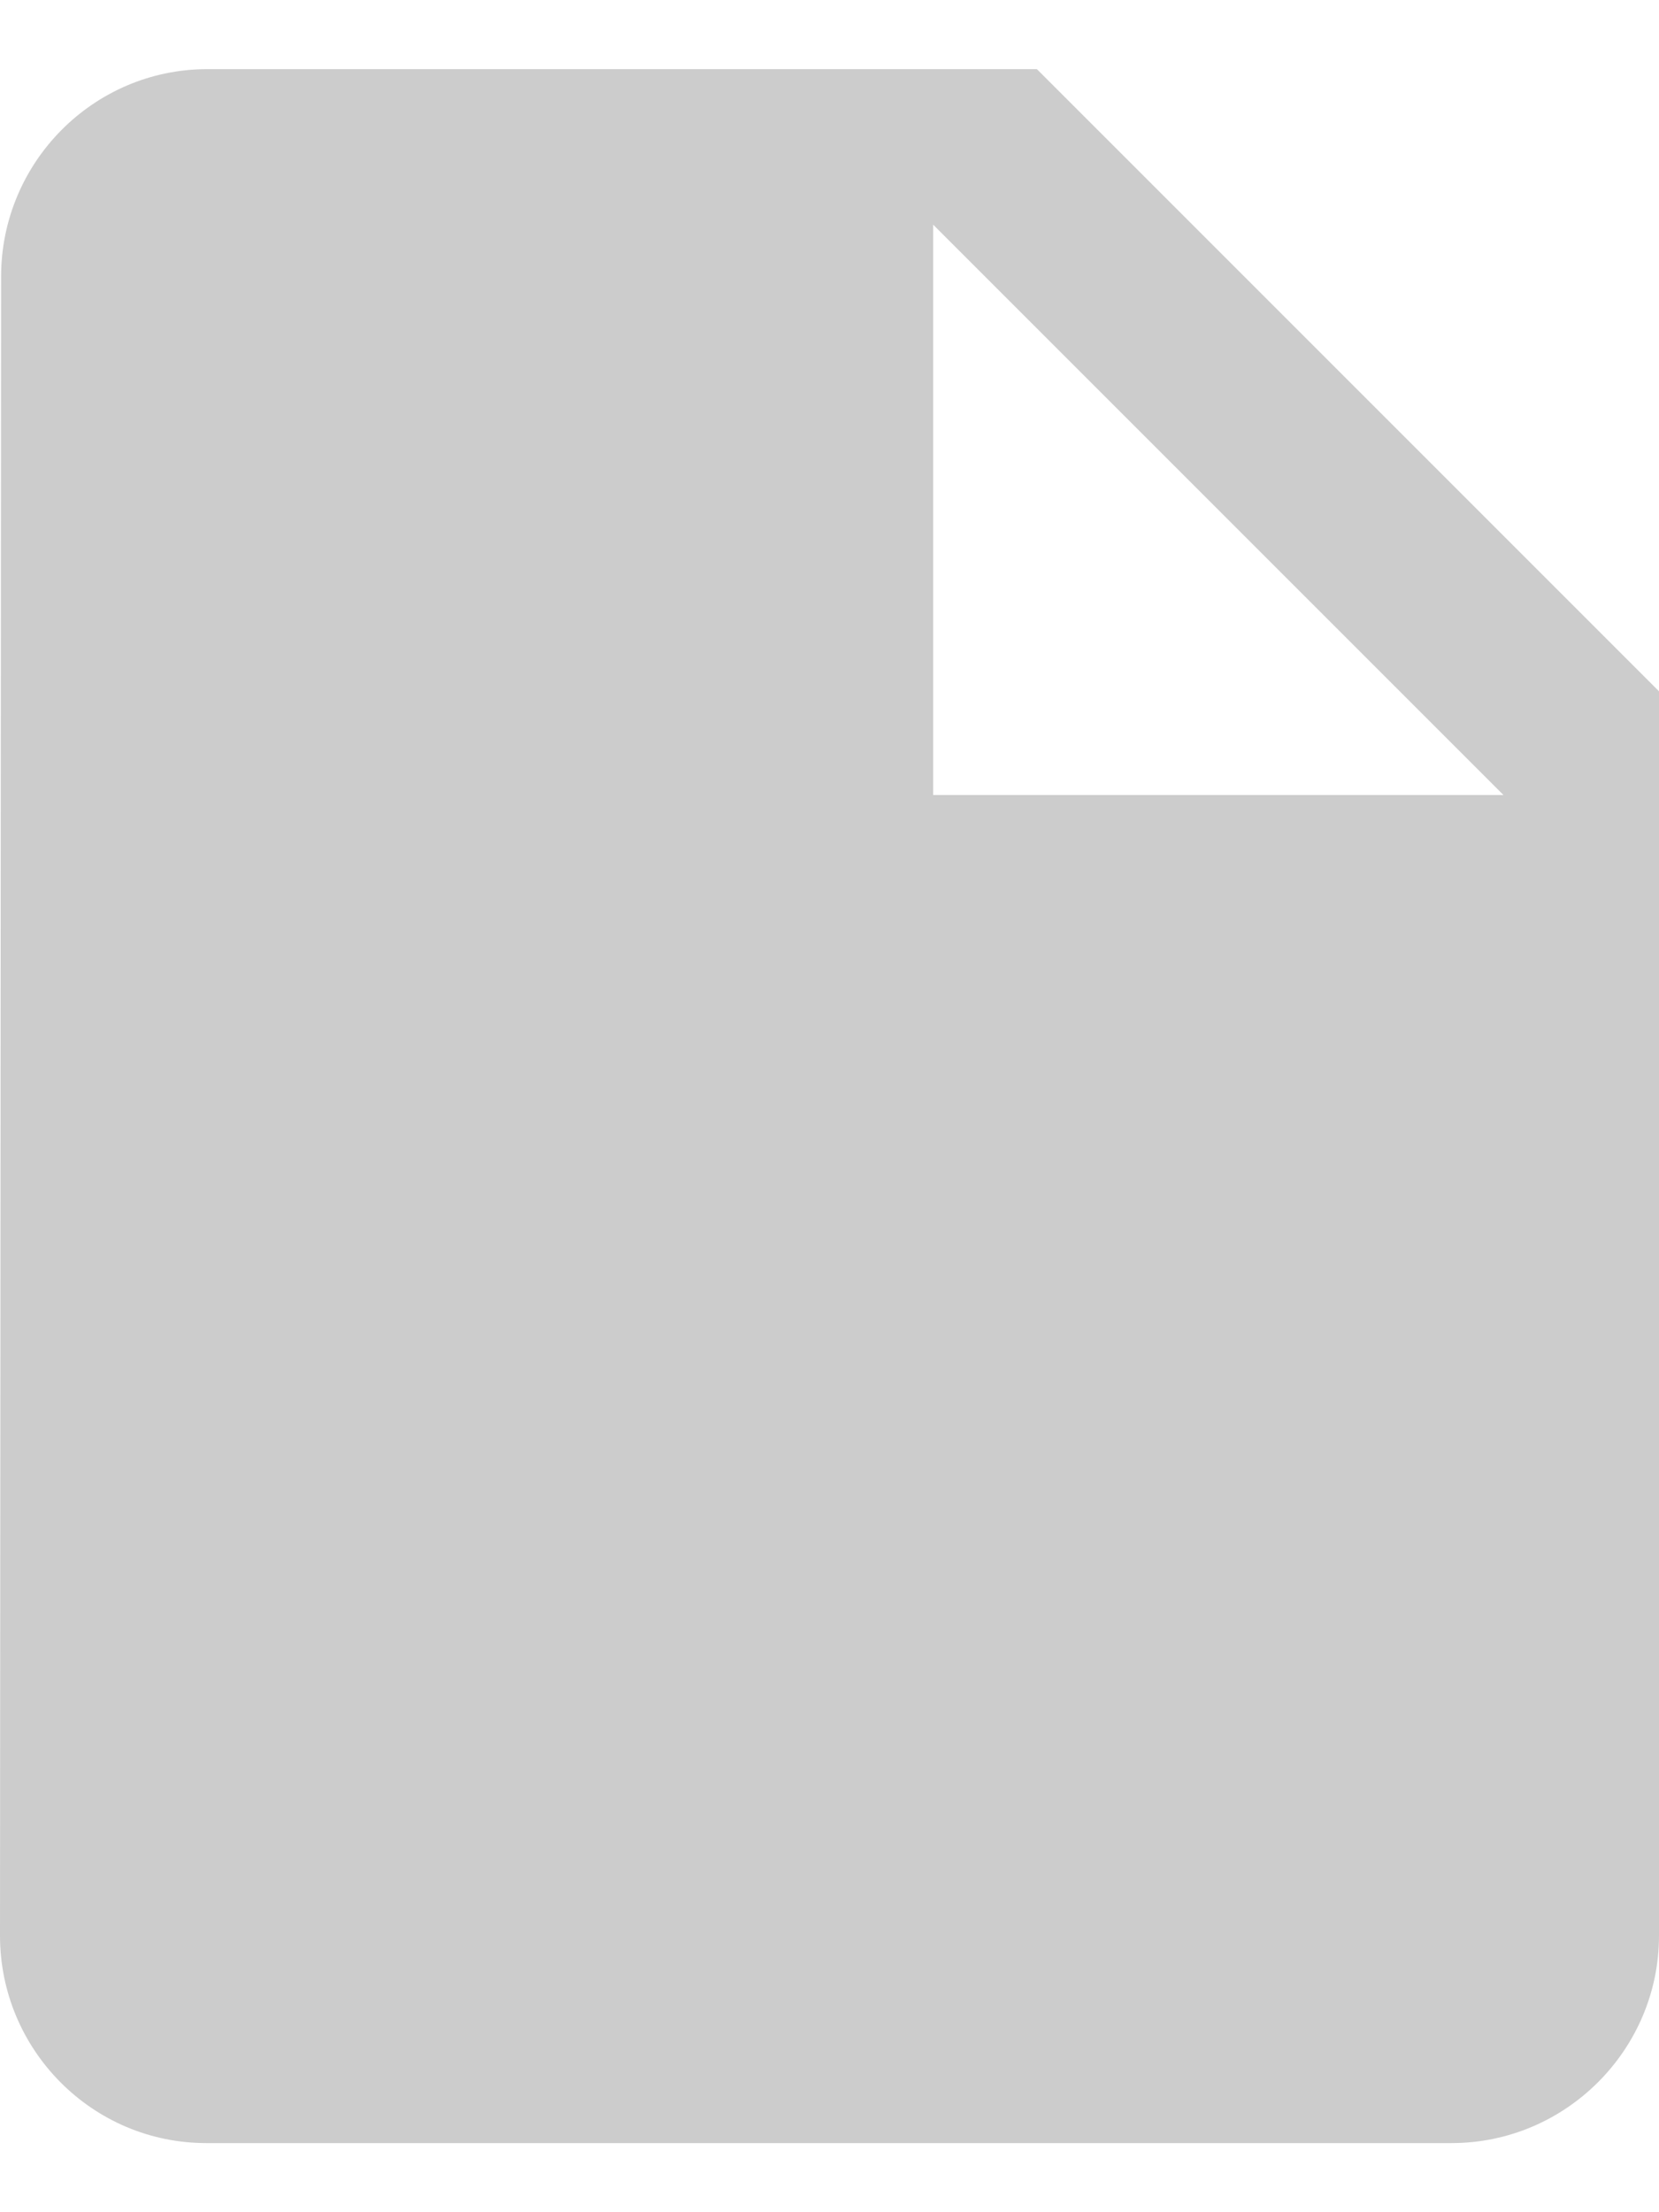 <svg width="12" height="16" viewBox="0 0 12 16" fill="none" xmlns="http://www.w3.org/2000/svg">
<path d="M1.5 0.5C0.675 0.5 0.008 1.175 0.008 2L0 14C0 14.825 0.667 15.5 1.492 15.5H10.5C11.325 15.5 12 14.825 12 14V5L7.5 0.5H1.5ZM6.75 5.75V1.625L10.875 5.75H6.75Z" fill="#CCCCCC"/>
</svg>
